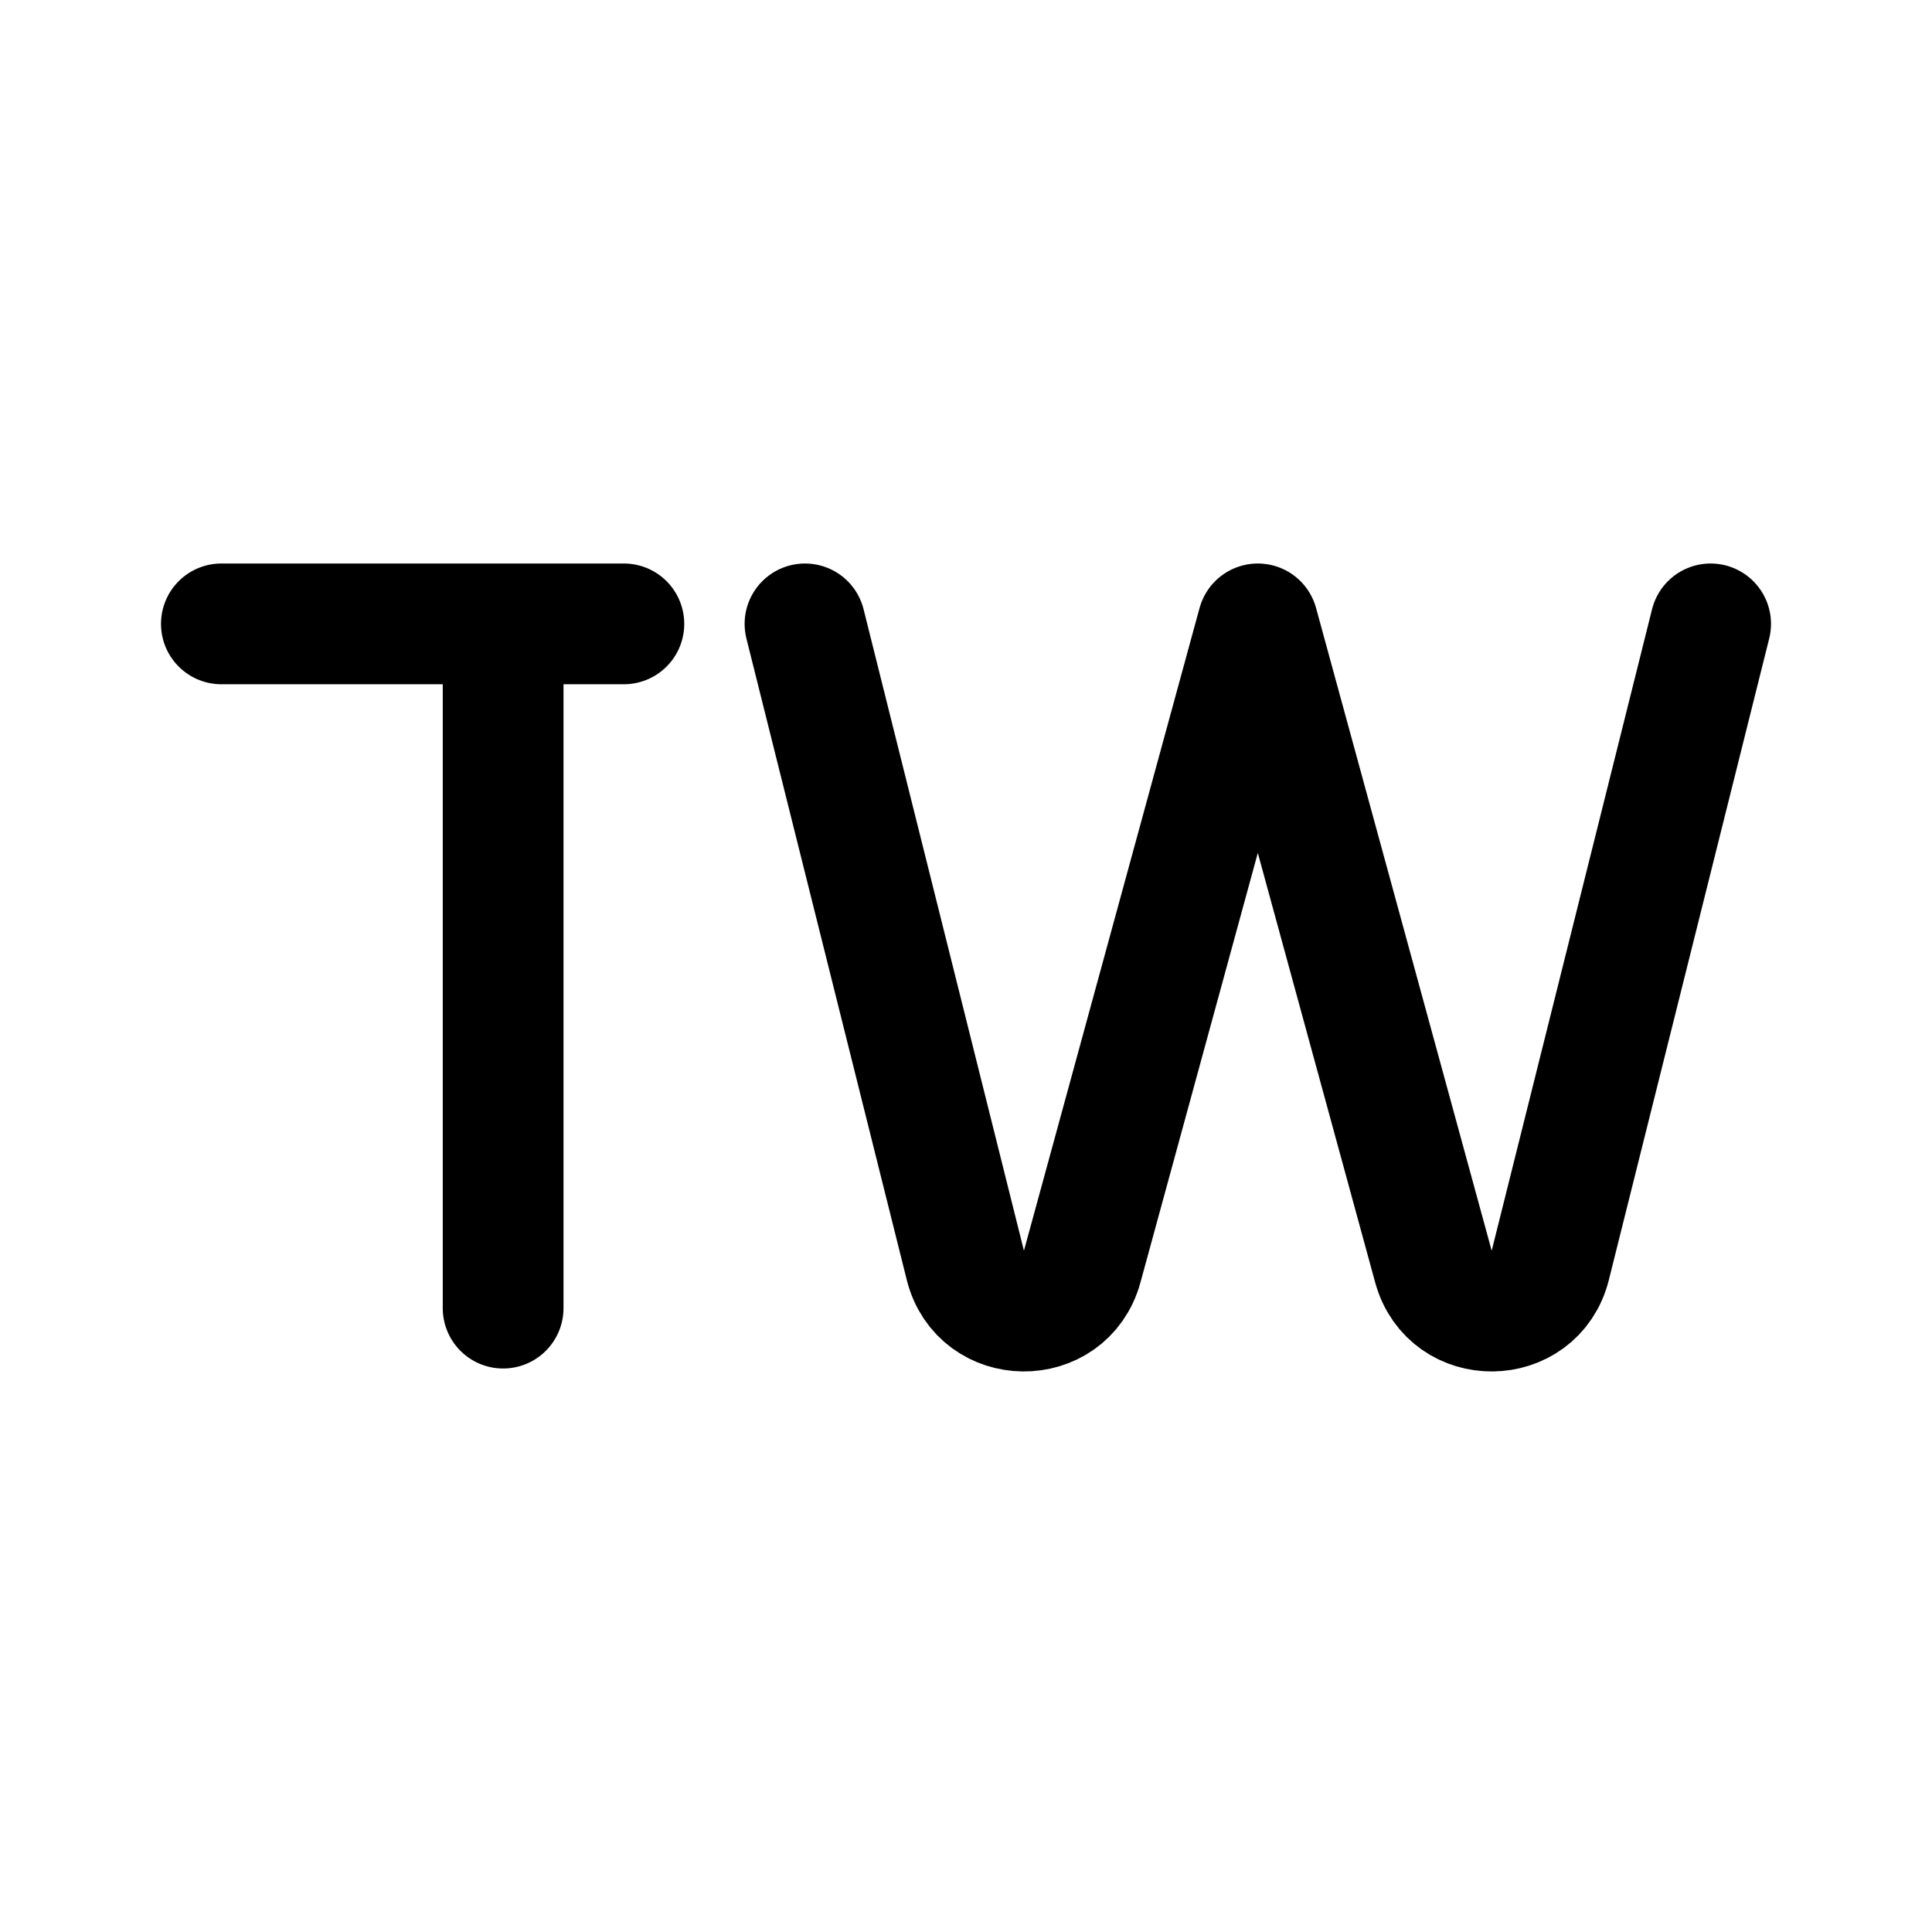 <svg width="76" height="76" viewBox="0 0 192 192" fill="none" xmlns="http://www.w3.org/2000/svg"><path d="M50 62v68M22 62h40m18 0 15.937 63.749c1.498 5.992 9.981 6.084 11.609.126L125 62l17.454 63.875c1.628 5.958 10.111 5.866 11.609-.126L170 62" stroke="#000" stroke-width="12" stroke-linecap="round" stroke-linejoin="round"/></svg>